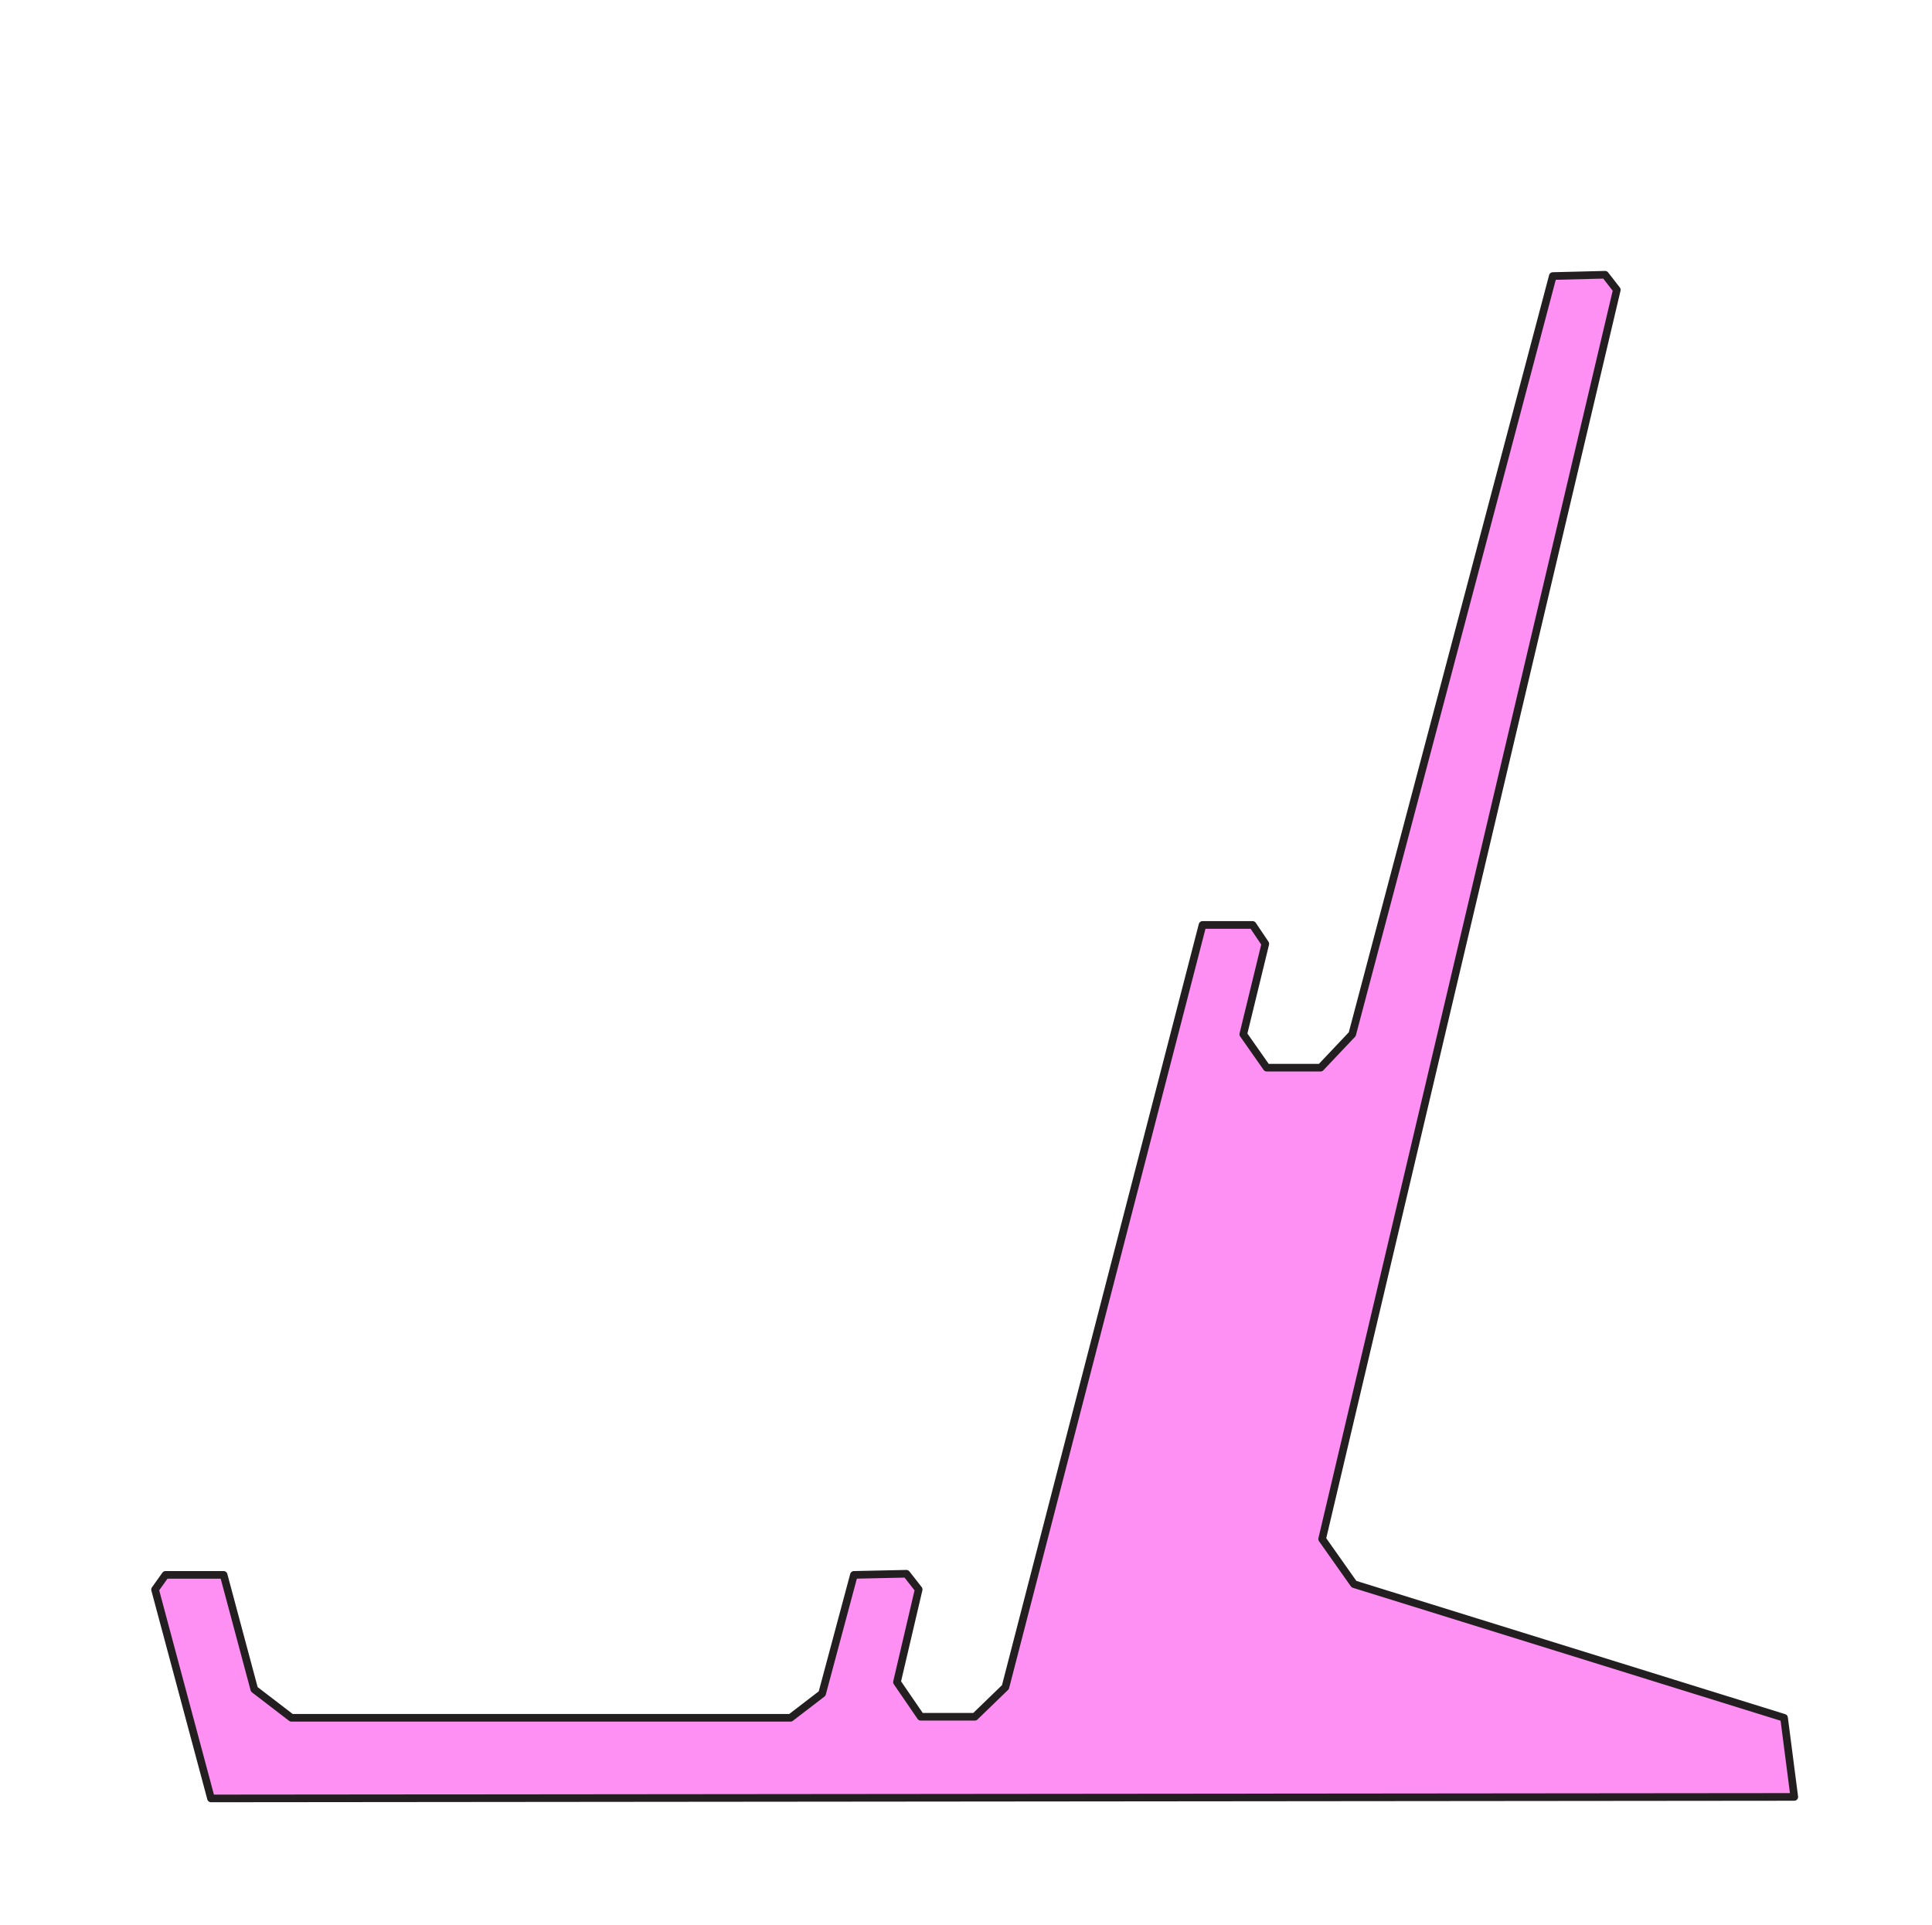 <?xml version="1.0" encoding="UTF-8" standalone="no"?>
<!DOCTYPE svg PUBLIC "-//W3C//DTD SVG 1.1//EN" "http://www.w3.org/Graphics/SVG/1.1/DTD/svg11.dtd">
<svg width="100%" height="100%" viewBox="0 0 1055 1051" version="1.1" xmlns="http://www.w3.org/2000/svg" xmlns:xlink="http://www.w3.org/1999/xlink" xml:space="preserve" xmlns:serif="http://www.serif.com/" style="fill-rule:evenodd;clip-rule:evenodd;stroke-linecap:round;stroke-linejoin:round;stroke-miterlimit:1.5;">
    <g transform="matrix(1,0,0,1,-1313,0)">
        <g id="card-holder-with-token-bin--hand-drawn-" serif:id="card holder with token bin (hand drawn)" transform="matrix(1,0,0,1,568.481,-984.6)">
            <rect x="744.617" y="984.6" width="1054.06" height="1050.31" style="fill:none;"/>
            <g transform="matrix(1,0,0,1,-434.506,122.563)">
                <path d="M2158.82,1843.3L1294.25,1844.12L1263.69,1730.06L1269.4,1722.05L1301.14,1722.05L1317.88,1784.54L1338.15,1800.09L1610.71,1800.09L1627.95,1786.86L1645.32,1722.05L1673.97,1721.43L1680.68,1729.99L1668.83,1780.6L1681.8,1799.53L1711.34,1799.53L1728.05,1783.36L1835.68,1367.13L1863.04,1367.13L1869.97,1377.43L1857.94,1426.84L1870.73,1445.07L1900.15,1445.07L1917.44,1426.79L2026.96,1012.78L2055.51,1012.07L2061.91,1020.31L1901,1702.46L1918.39,1727.11L2153.24,1800.09L2158.82,1843.3Z" style="fill:rgb(255,144,243);stroke:rgb(35,31,32);stroke-width:4.17px;"/>
            </g>
        </g>
    </g>
</svg>
